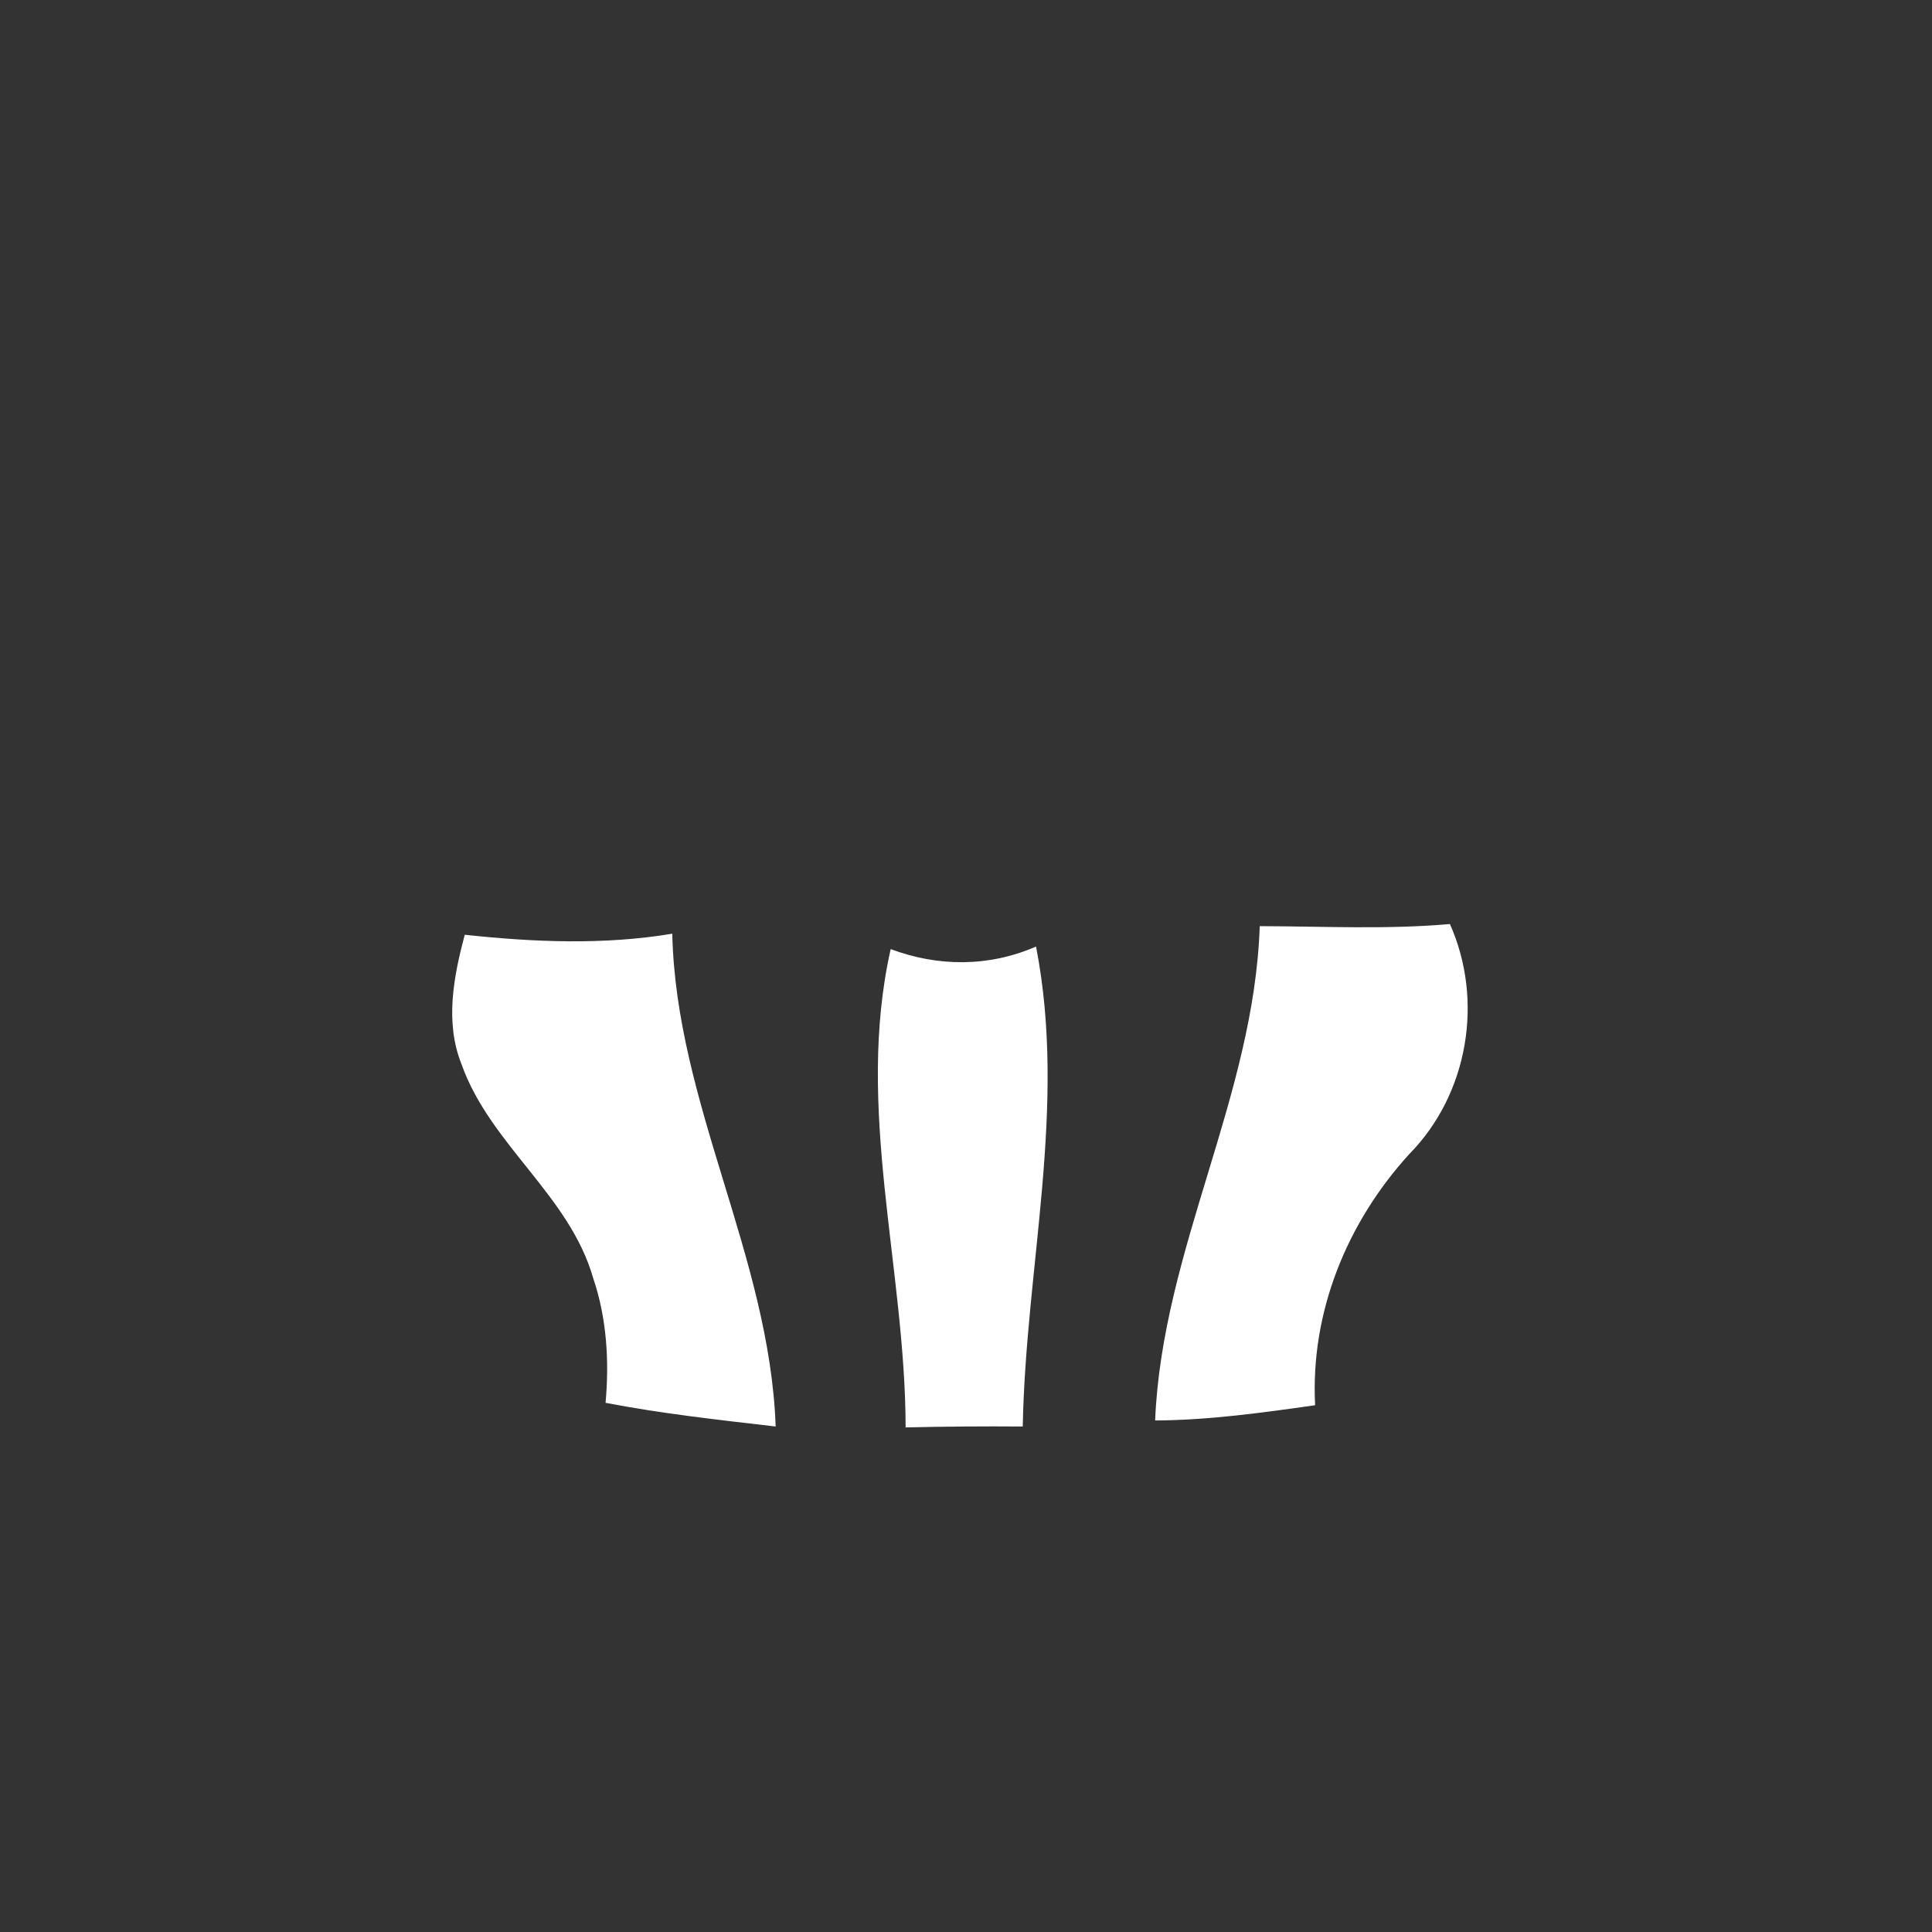 <svg width="128pt" height="128pt" viewBox="0 0 128 128" xmlns="http://www.w3.org/2000/svg">
    <rect x="0" y="0" width="128" height="128" fill="#333333" stroke="none"/>
    <g fill="#fff">
        <path d="M83.46 61.36c4.2.01 8.4.23 12.6-.14 2.26 5.06 1.22 11.27-2.7 15.25-4.12 4.52-6.55 10.46-6.23 16.63-3.52.5-7.04.99-10.6 1.01.47-11.31 6.56-21.46 6.93-32.75zM30.57 70.49c-1.1-2.76-.52-5.78.22-8.56 4.57.49 9.19.69 13.75-.07.25 11.26 6.45 21.38 6.85 32.65-3.77-.44-7.54-.85-11.27-1.57.25-2.77.08-5.61-.82-8.26-1.57-5.5-6.84-8.84-8.73-14.19zM59.01 62.88c3.15 1.18 6.52 1.19 9.63-.17 2.07 10.61-.68 21.18-.88 31.8-2.59-.02-5.17 0-7.76.06-.02-10.58-3.36-21.16-.99-31.69z"/>
    </g>
</svg>
